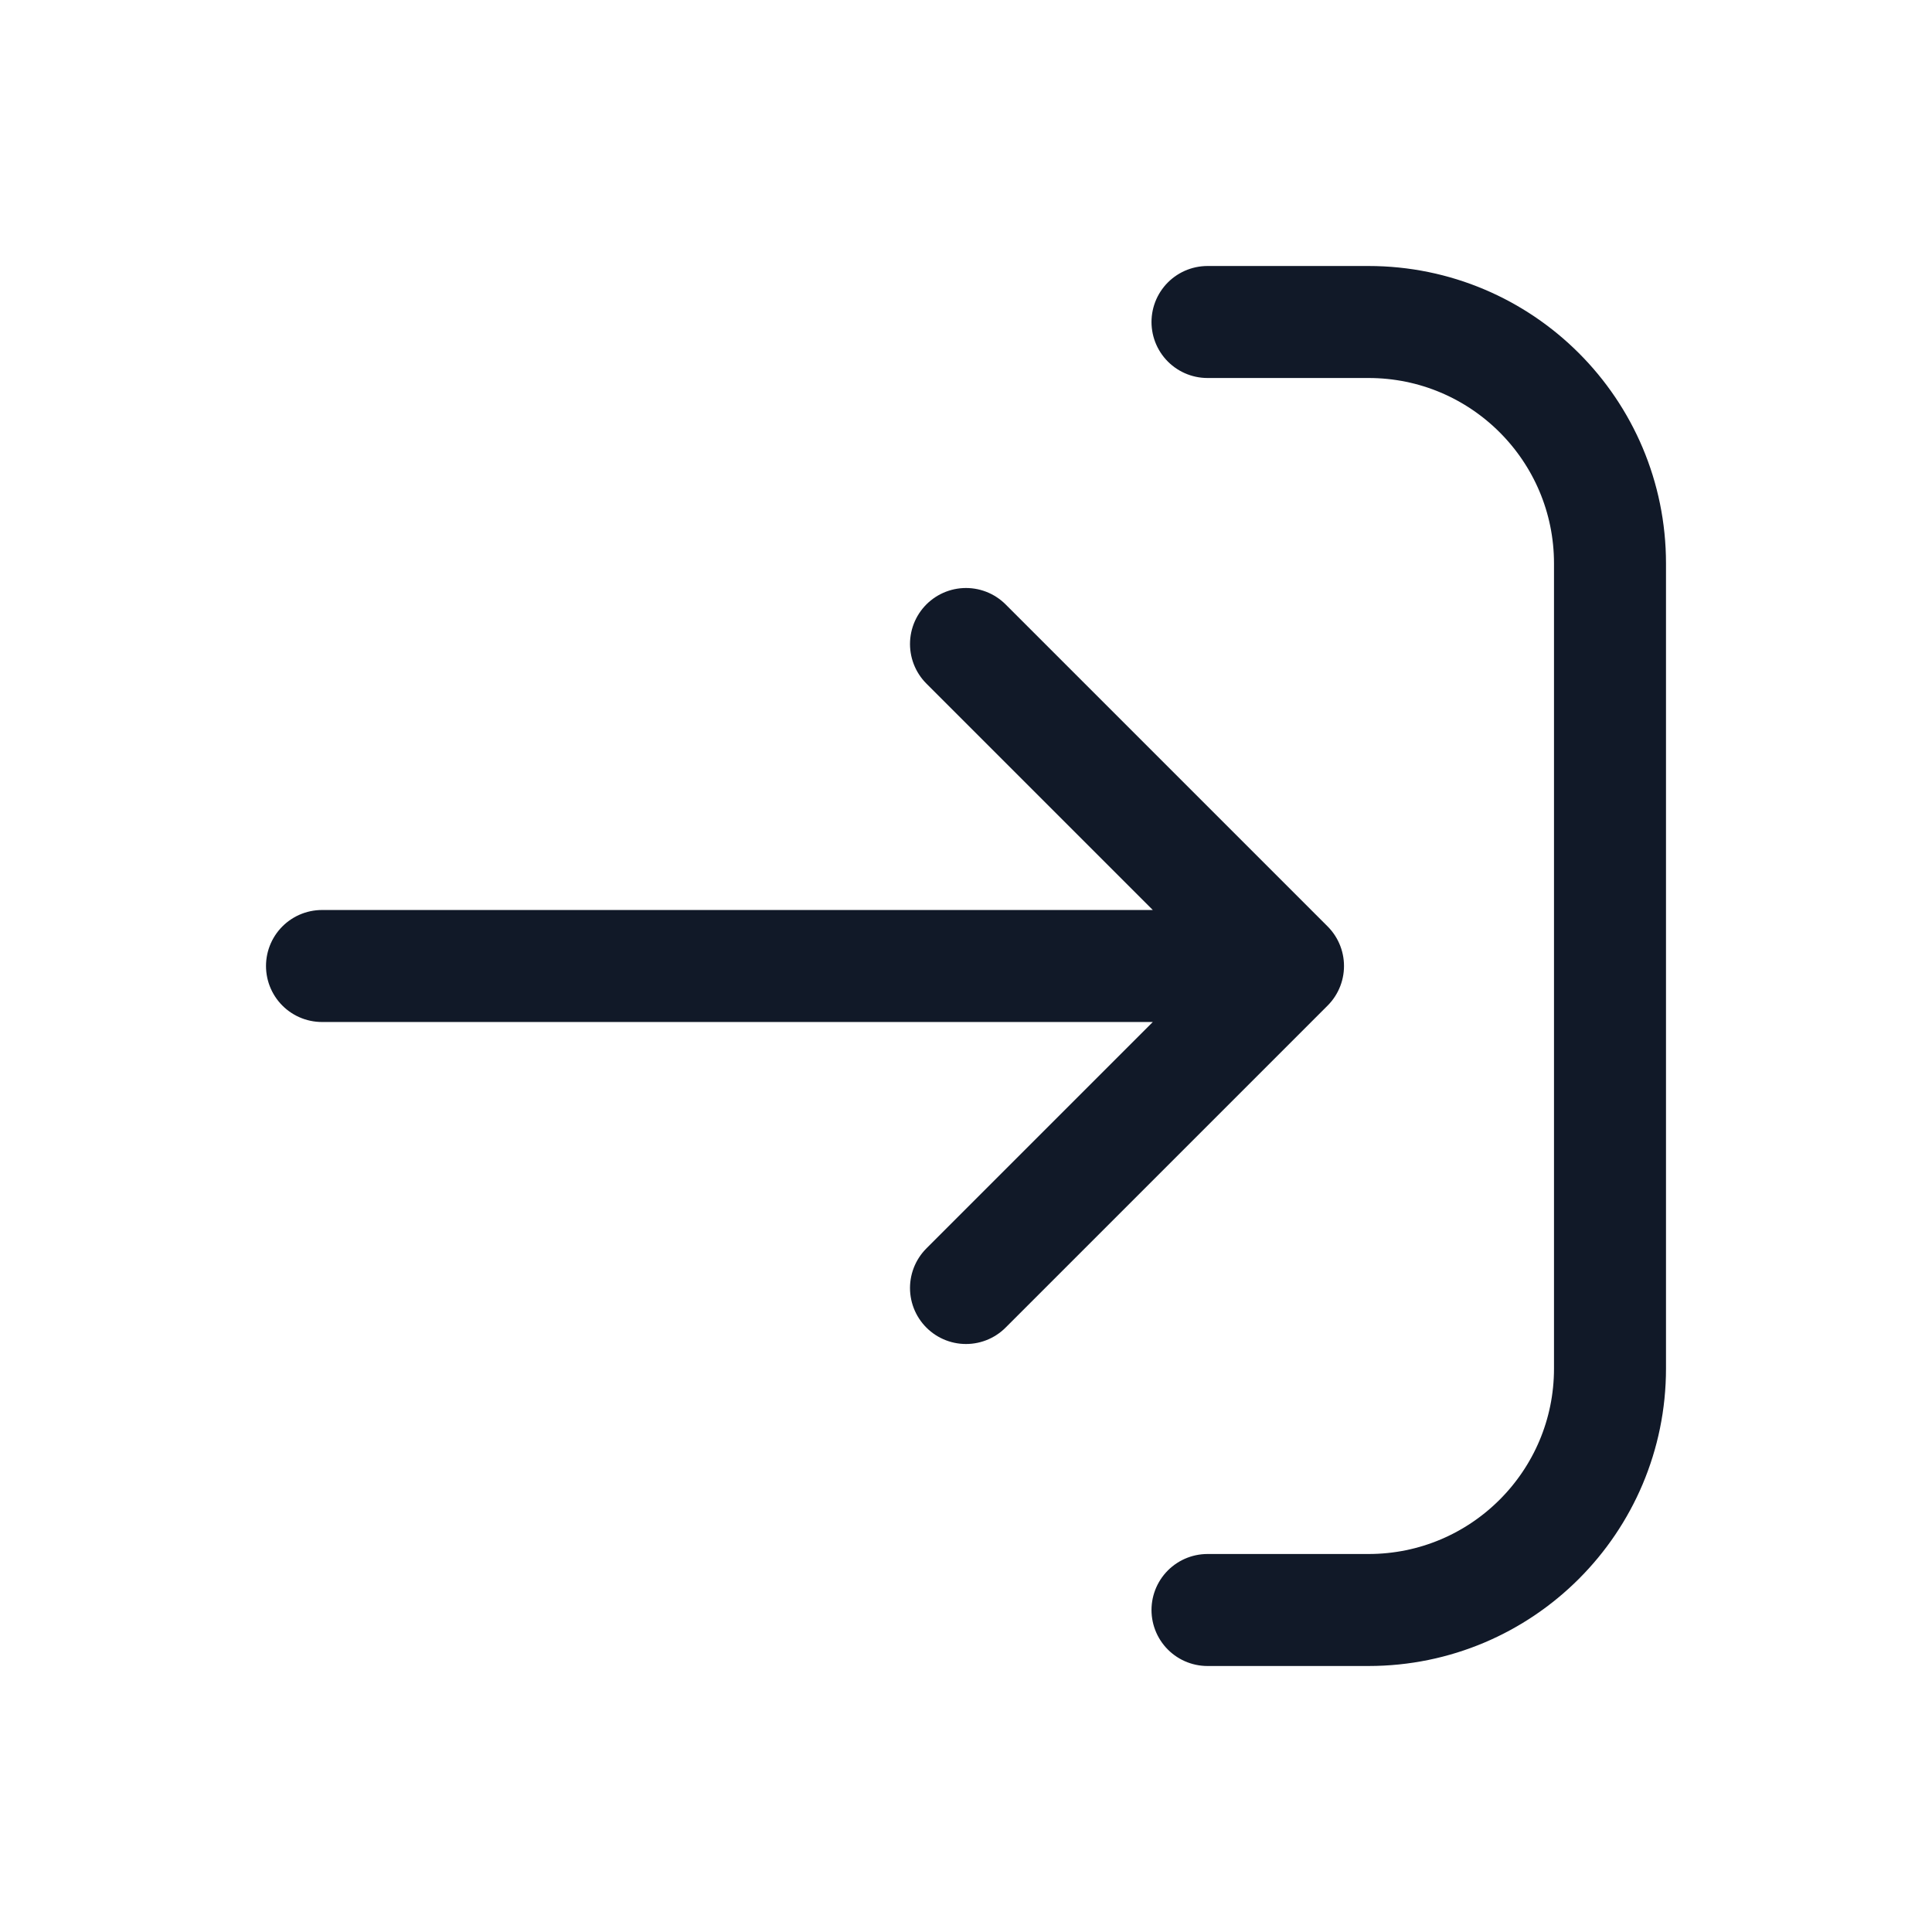 <svg width="69" height="69" viewBox="0 0 69 69" fill="none" xmlns="http://www.w3.org/2000/svg">
<path d="M46 34.5L11.5 34.5M46 34.5L34.5 46M46 34.5L34.5 23M43.125 11.5H48.875C53.639 11.5 57.5 15.361 57.5 20.125V48.875C57.5 53.639 53.639 57.5 48.875 57.5H43.125" stroke="#111928" stroke-width="4" stroke-linecap="round" stroke-linejoin="round"/>
</svg>
